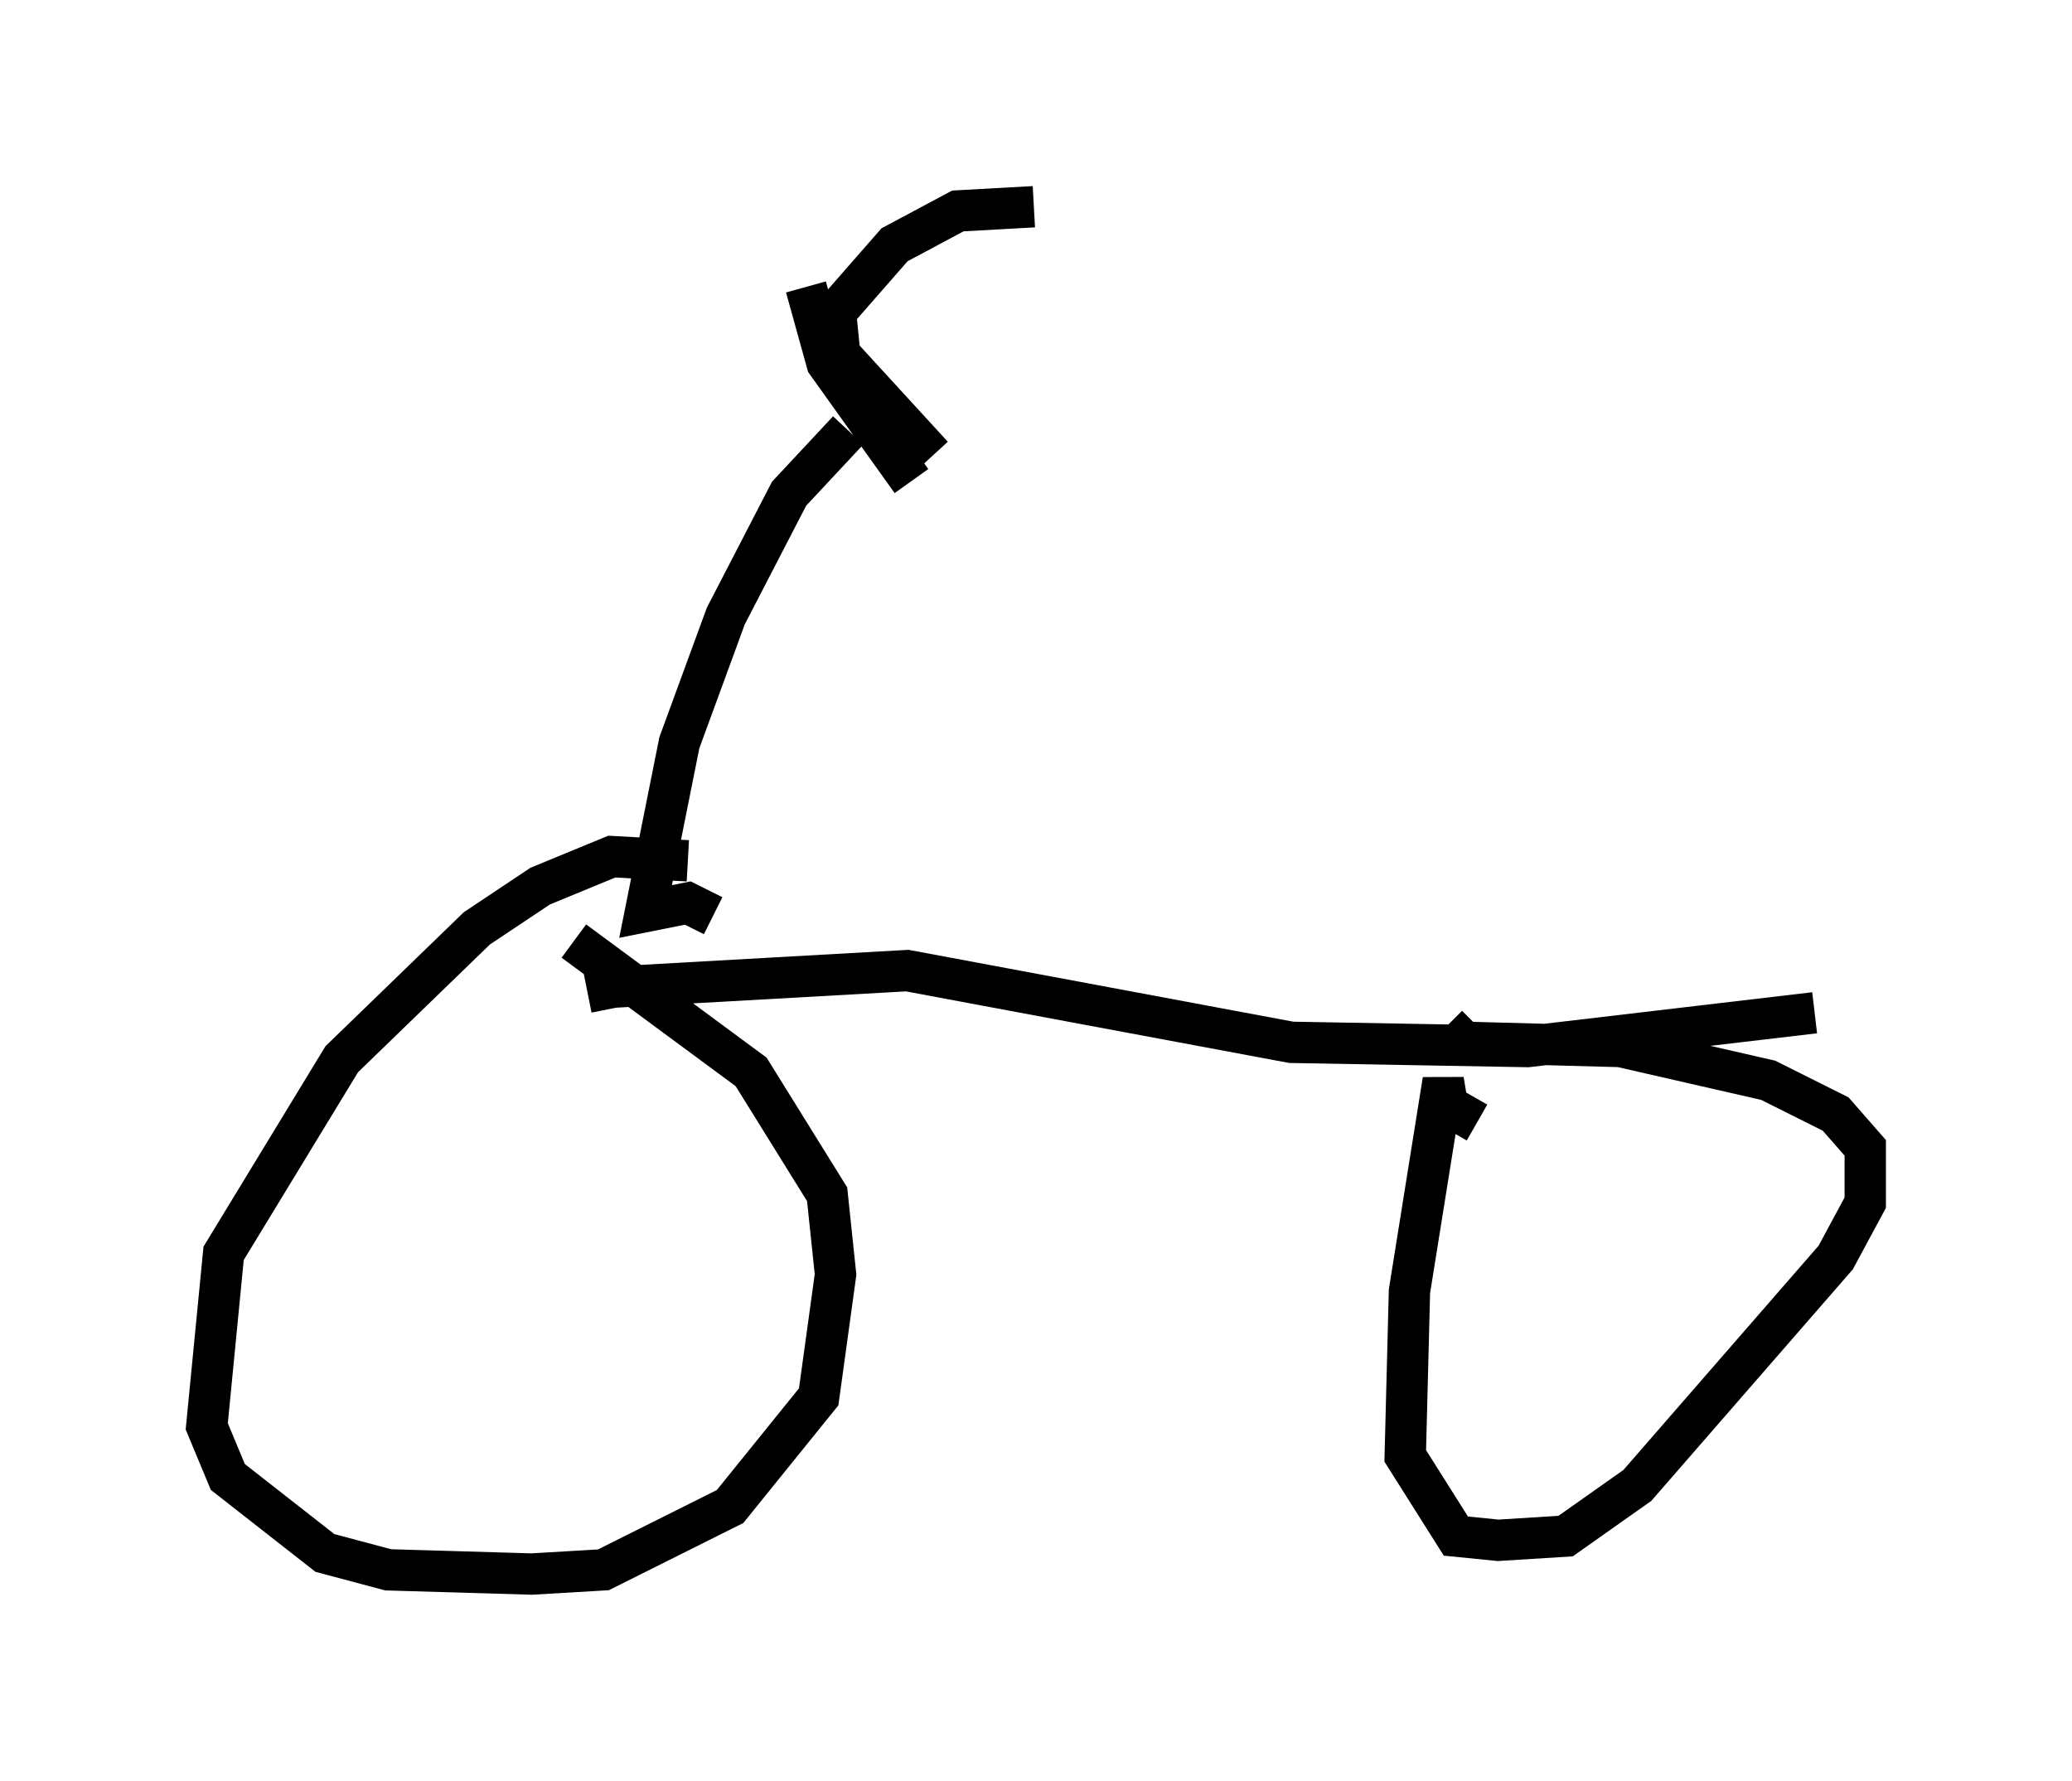 <?xml version="1.0" encoding="utf-8" ?>
<svg baseProfile="full" height="43.075" version="1.1" width="50.119" xmlns="http://www.w3.org/2000/svg" xmlns:ev="http://www.w3.org/2001/xml-events" xmlns:xlink="http://www.w3.org/1999/xlink"><defs /><rect fill="white" height="43.075" width="50.119" x="0" y="0" /><path d="M18.067, 22.661 m-1.429, -1.838 l-1.838, -0.102 -1.735, 0.715 l-1.531, 1.021 -3.267, 3.165 l-2.858, 4.696 -0.408, 4.185 l0.51, 1.225 2.348, 1.838 l1.531, 0.408 3.471, 0.102 l1.735, -0.102 3.063, -1.531 l2.144, -2.654 0.408, -2.96 l-0.204, -1.94 -1.838, -2.96 l-4.288, -3.165 m21.846, 4.39 l-0.715, -0.408 -0.102, -0.613 l-0.817, 5.104 -0.102, 3.981 l1.225, 1.94 1.021, 0.102 l1.633, -0.102 1.735, -1.225 l4.798, -5.513 0.715, -1.327 l0.0, -1.327 -0.715, -0.817 l-1.633, -0.817 -3.573, -0.817 l-3.777, -0.102 -0.408, -0.408 m-20.213, -0.408 l-0.102, -0.51 7.248, -0.408 l9.29, 1.735 5.717, 0.102 l6.942, -0.817 m-26.644, -2.348 l-0.613, -0.306 -1.021, 0.204 l0.817, -4.083 1.123, -3.063 l1.531, -2.96 1.429, -1.531 m1.531, 1.225 l-2.042, -2.858 -0.51, -1.838 m3.063, 4.083 l-2.246, -2.45 -0.102, -1.021 l1.429, -1.633 1.531, -0.817 l1.838, -0.102 " fill="none" stroke="black" stroke-width="1" /></svg>